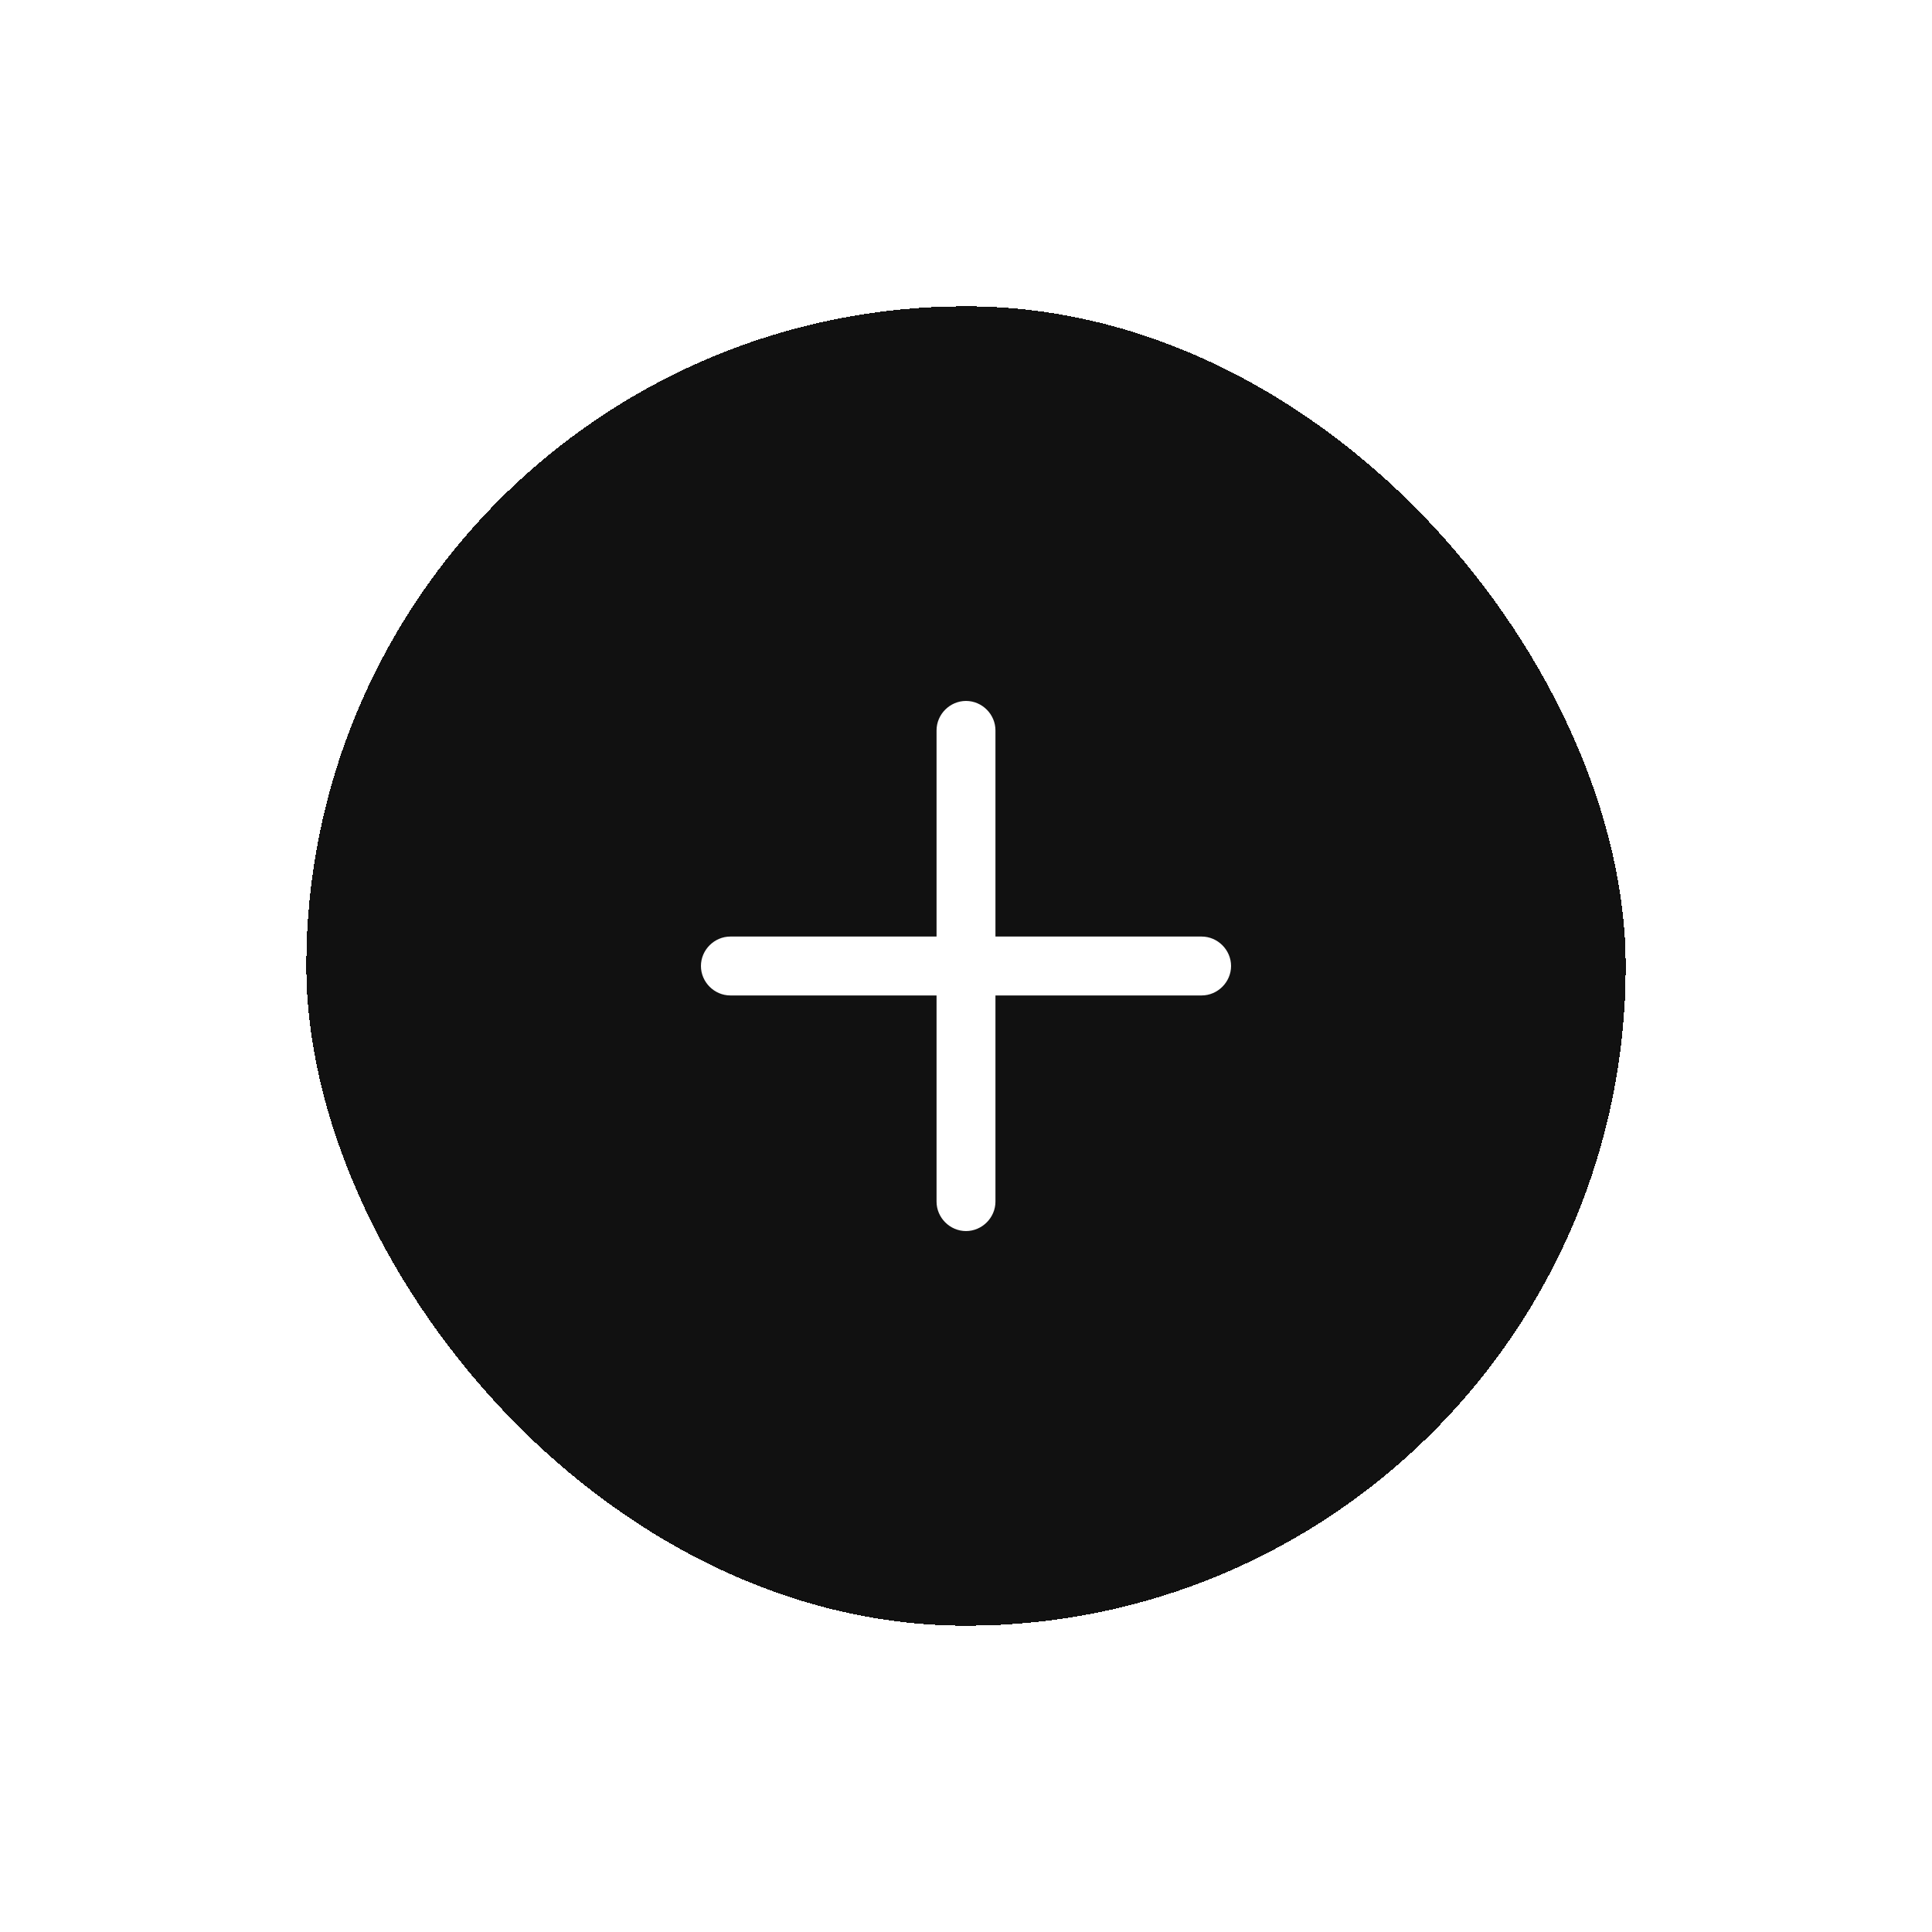 <svg width="82" height="82" viewBox="0 0 82 82" fill="none" xmlns="http://www.w3.org/2000/svg">
<g filter="url(#filter0_d_5008_7173)">
<rect x="13" y="13" width="56" height="56" rx="28" fill="#111111" shape-rendering="crispEdges"/>
<path d="M51 42.25H31C30.317 42.25 29.75 41.683 29.75 41C29.75 40.317 30.317 39.75 31 39.75H51C51.683 39.75 52.25 40.317 52.25 41C52.25 41.683 51.683 42.25 51 42.25Z" fill="white"/>
<path d="M41 52.25C40.317 52.25 39.75 51.683 39.75 51V31C39.75 30.317 40.317 29.75 41 29.75C41.683 29.75 42.25 30.317 42.25 31V51C42.25 51.683 41.683 52.25 41 52.25Z" fill="white"/>
</g>
<defs>
<filter id="filter0_d_5008_7173" x="0.7" y="0.7" width="80.6" height="80.6" filterUnits="userSpaceOnUse" color-interpolation-filters="sRGB">
<feFlood flood-opacity="0" result="BackgroundImageFix"/>
<feColorMatrix in="SourceAlpha" type="matrix" values="0 0 0 0 0 0 0 0 0 0 0 0 0 0 0 0 0 0 127 0" result="hardAlpha"/>
<feOffset/>
<feGaussianBlur stdDeviation="6.15"/>
<feComposite in2="hardAlpha" operator="out"/>
<feColorMatrix type="matrix" values="0 0 0 0 1 0 0 0 0 1 0 0 0 0 1 0 0 0 0.5 0"/>
<feBlend mode="normal" in2="BackgroundImageFix" result="effect1_dropShadow_5008_7173"/>
<feBlend mode="normal" in="SourceGraphic" in2="effect1_dropShadow_5008_7173" result="shape"/>
</filter>
</defs>
</svg>
